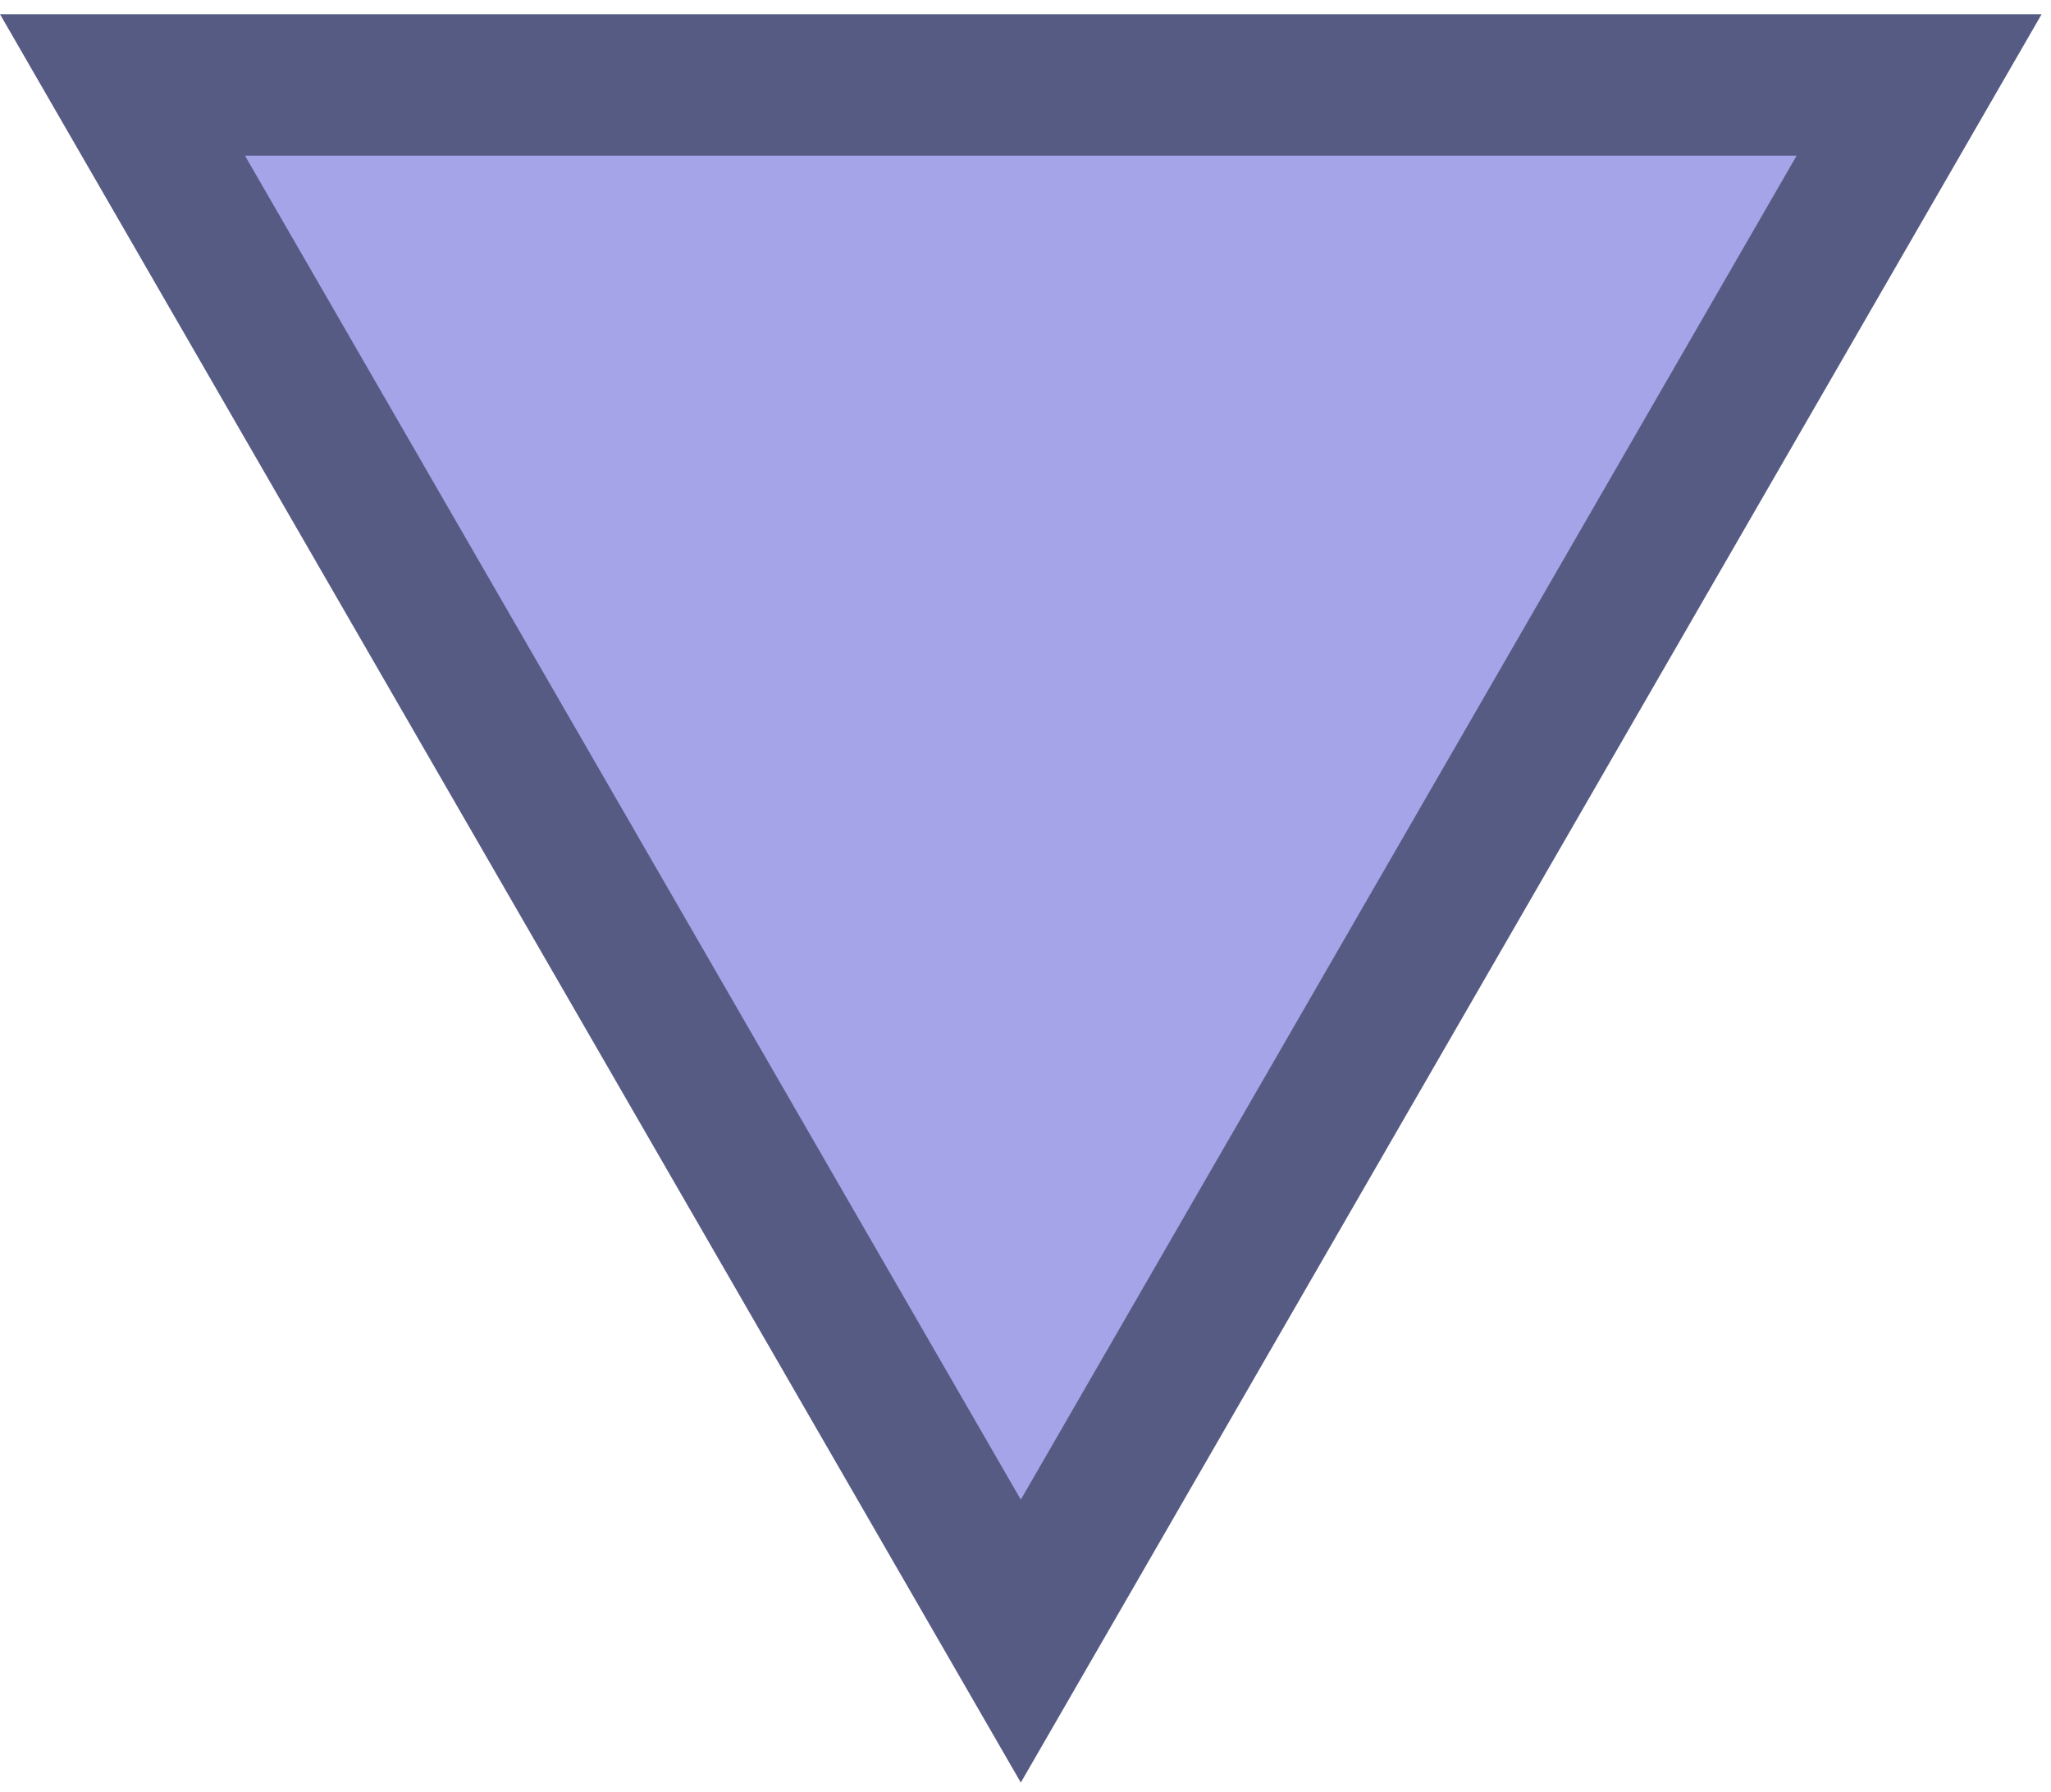 <svg width="87" height="76" viewBox="0 0 87 76" fill="none" xmlns="http://www.w3.org/2000/svg">
<path d="M43.301 69.603L5.196 3.603L81.406 3.603L43.301 69.603Z" fill="#A5A4E9" stroke="#565B84" stroke-width="6"/>
</svg>
